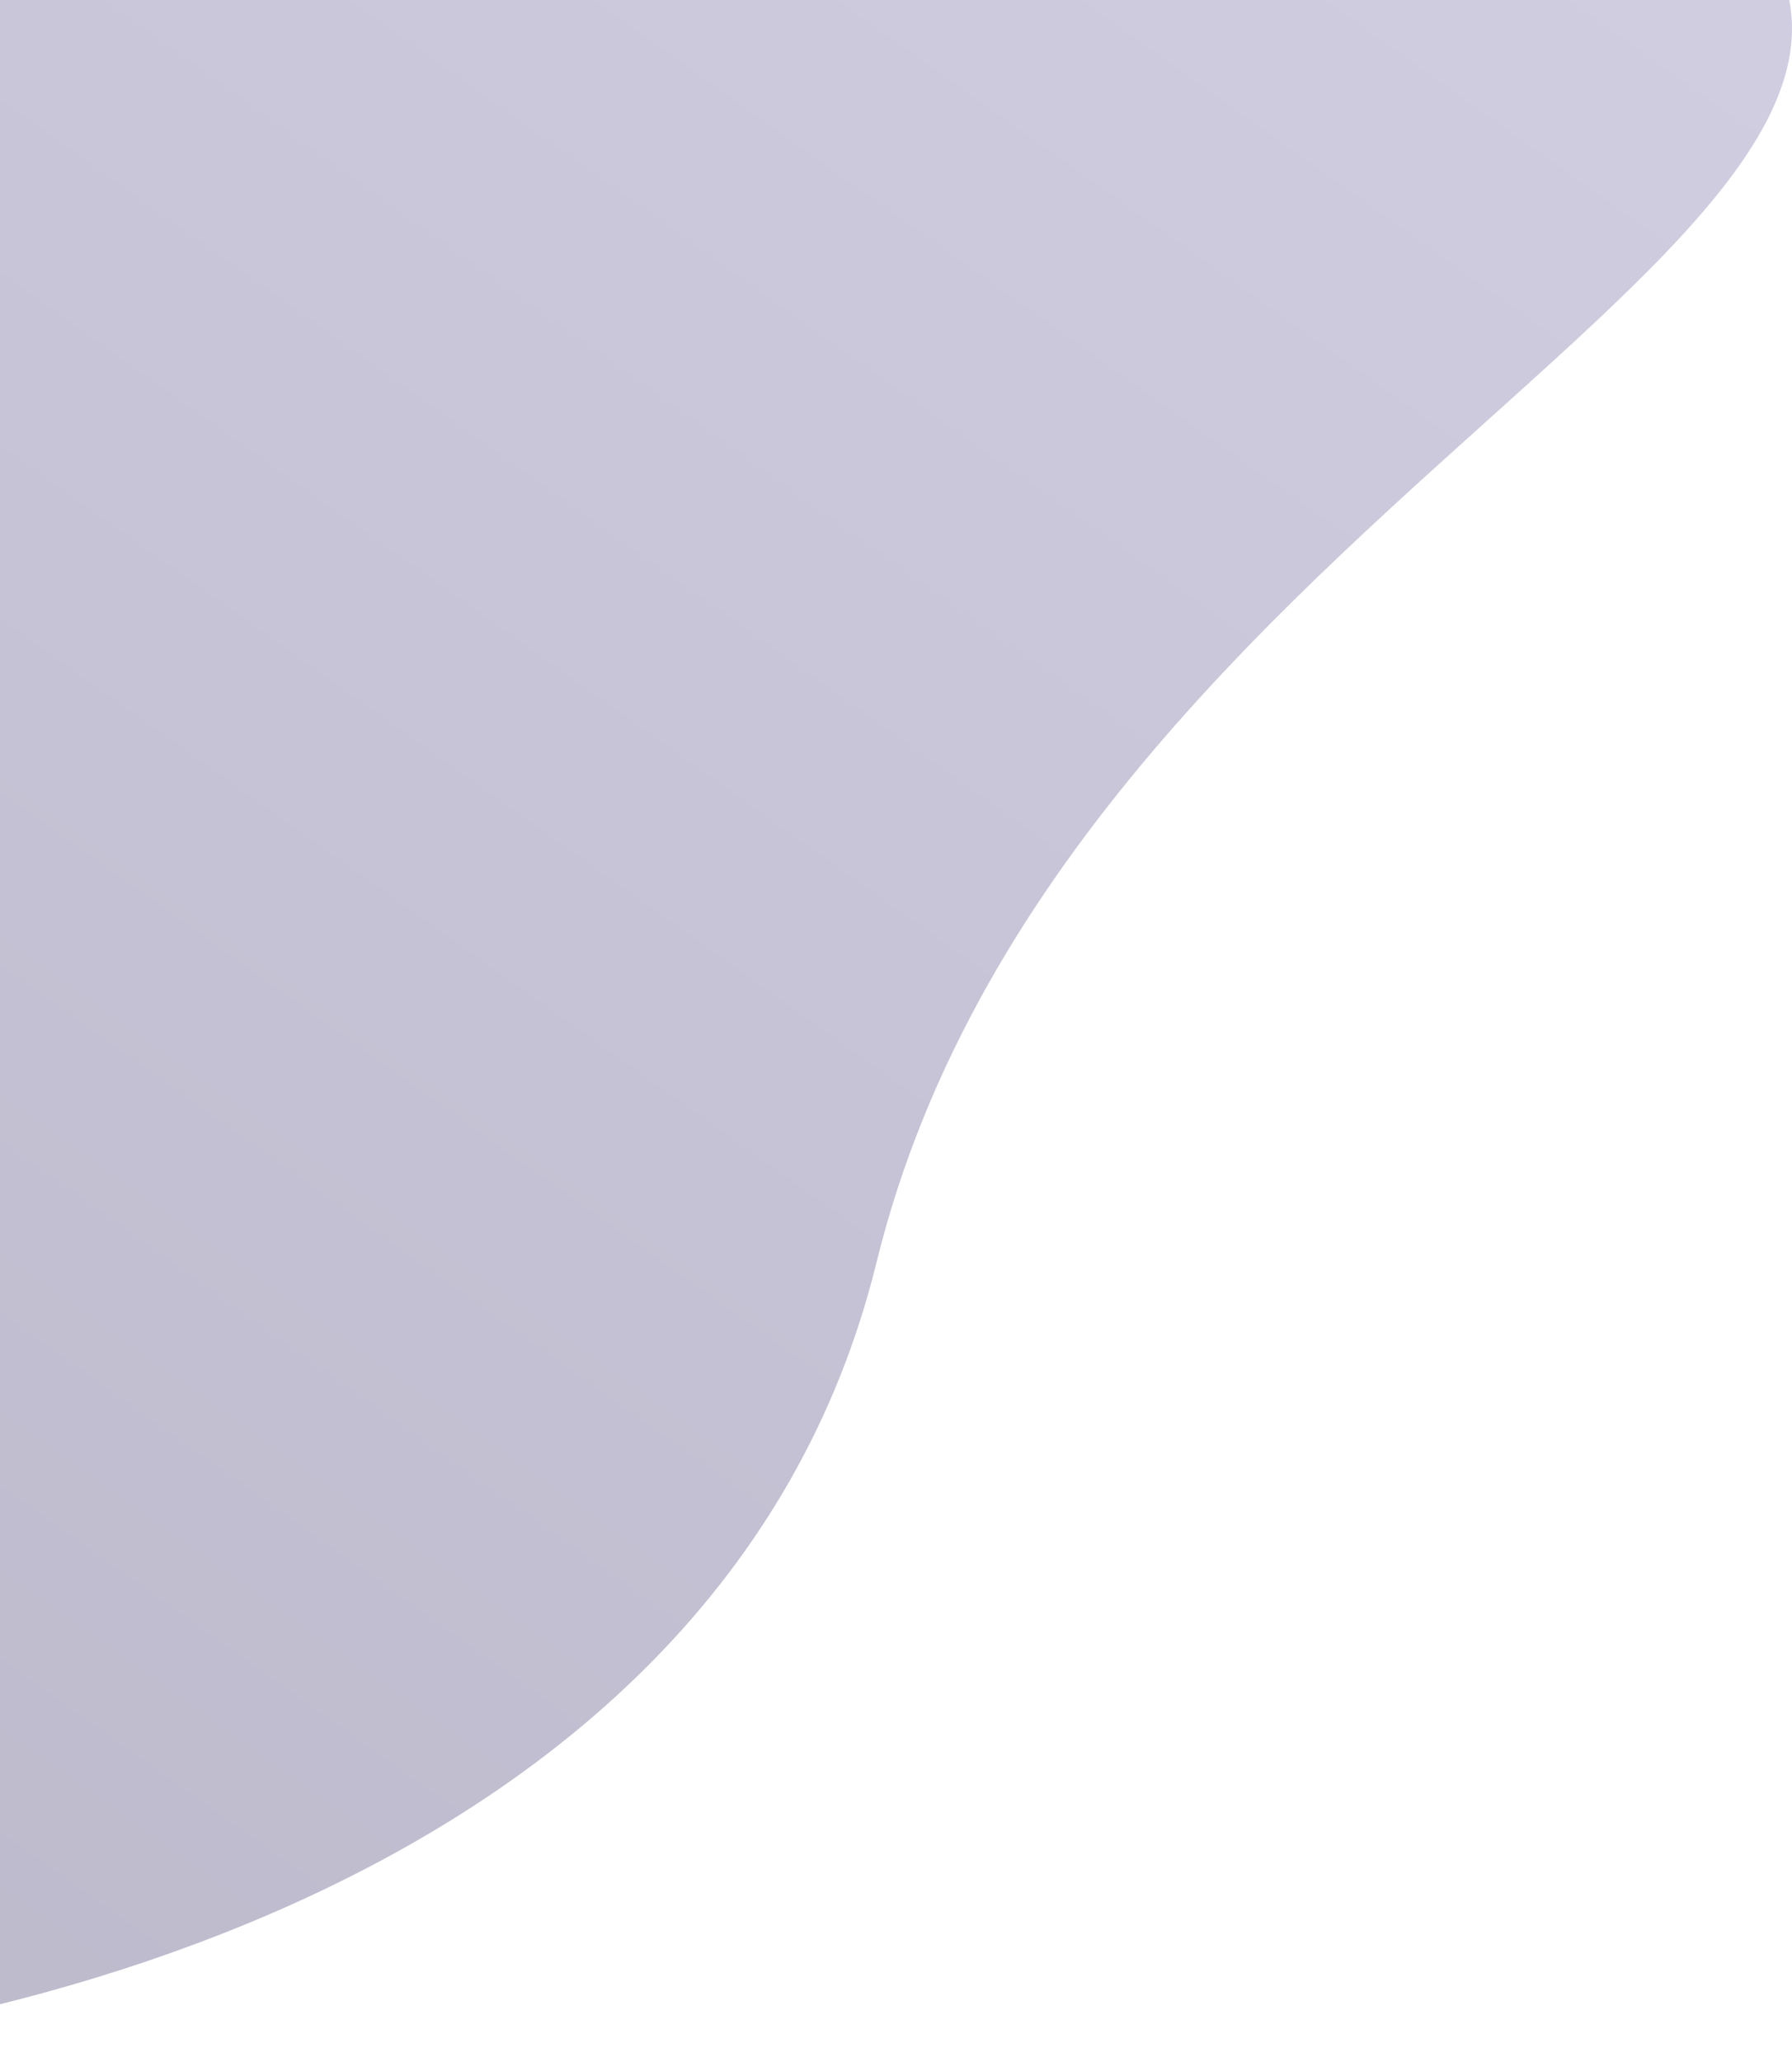 <svg width="299" height="344" viewBox="0 0 299 344" fill="none" xmlns="http://www.w3.org/2000/svg">
<path d="M146.25 210.583C120.013 317.317 -11.9 344 -74.577 344L-103 -114C-3.883 -104.043 210.967 -72.581 277.434 -26.383C360.517 31.365 179.046 77.165 146.25 210.583Z" fill="url(#paint0_linear)"/>
<defs>
<linearGradient id="paint0_linear" x1="235.663" y1="-33.009" x2="-50.85" y2="370.557" gradientUnits="userSpaceOnUse">
<stop stop-color="#D0CDE1"/>
<stop offset="1" stop-color="#BBB8CA"/>
</linearGradient>
</defs>
</svg>
